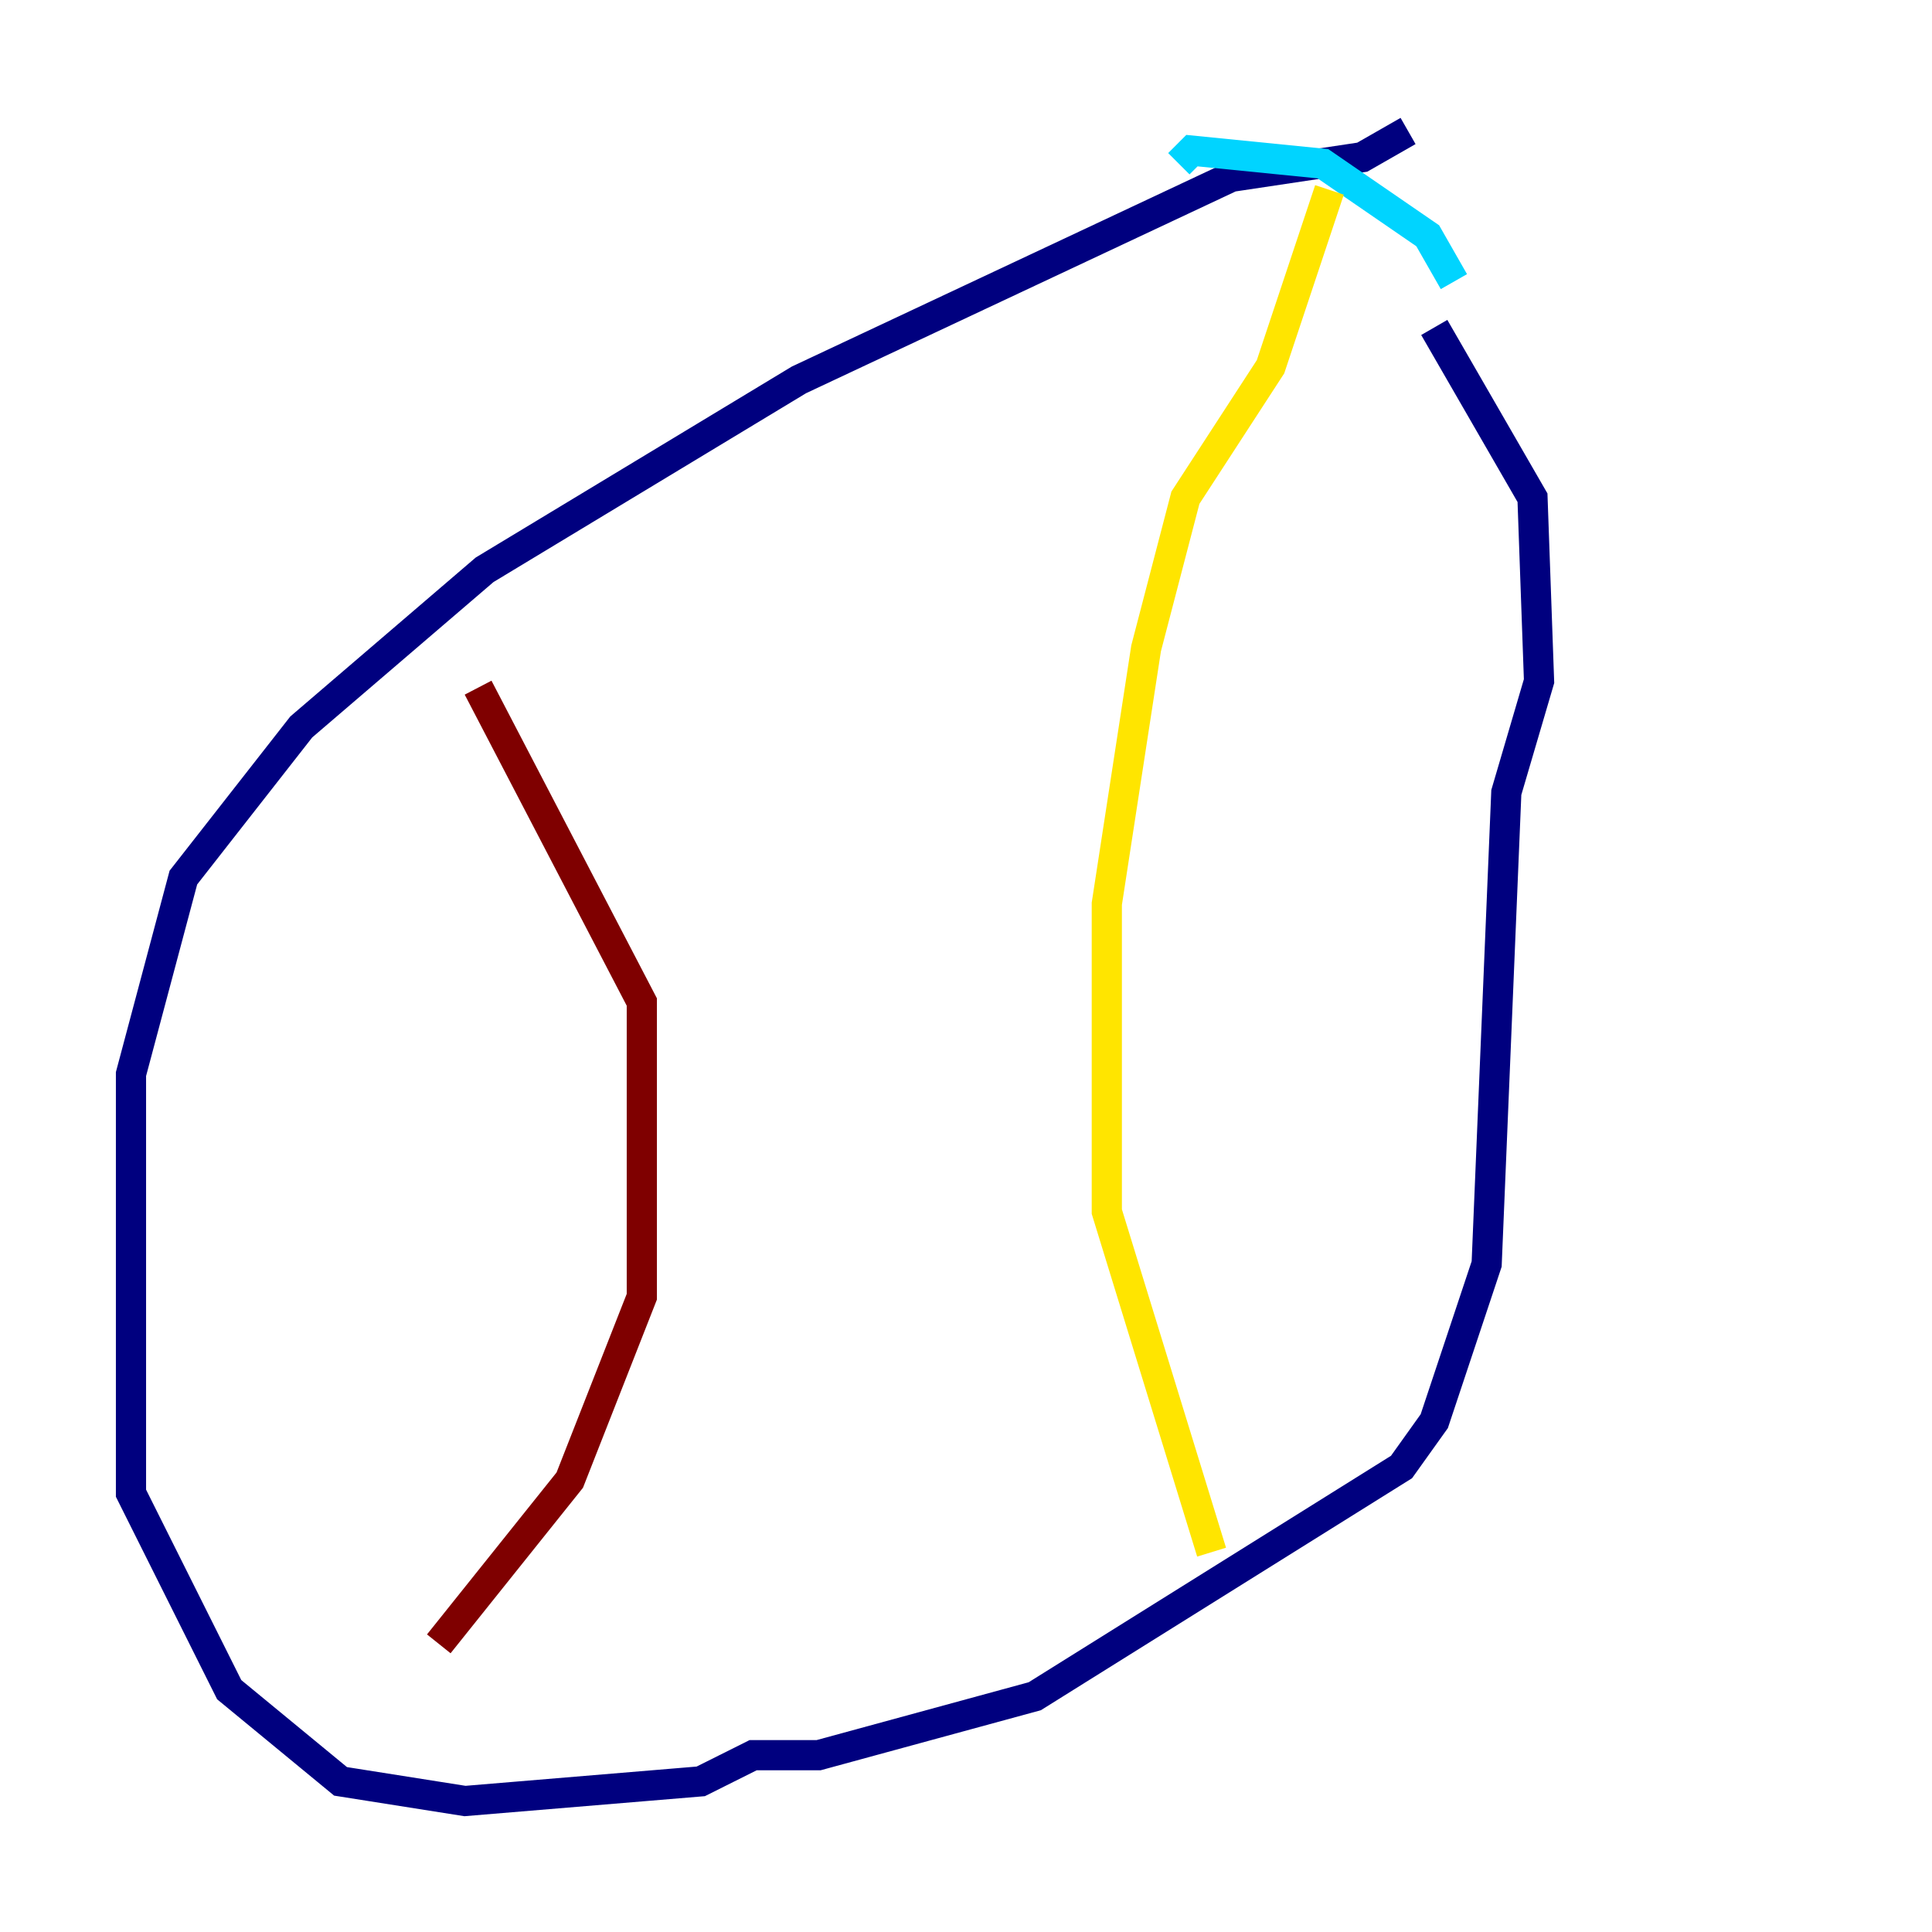 <?xml version="1.0" encoding="utf-8" ?>
<svg baseProfile="tiny" height="128" version="1.2" viewBox="0,0,128,128" width="128" xmlns="http://www.w3.org/2000/svg" xmlns:ev="http://www.w3.org/2001/xml-events" xmlns:xlink="http://www.w3.org/1999/xlink"><defs /><polyline fill="none" points="93.288,8.678 90.251,10.414 81.573,11.715 52.936,25.166 32.108,37.749 19.959,48.163 12.149,58.142 8.678,71.159 8.678,98.929 15.186,111.946 22.563,118.02 30.807,119.322 46.427,118.02 49.898,116.285 54.237,116.285 68.556,112.38 92.854,97.193 95.024,94.156 98.495,83.742 99.797,52.502 101.966,45.125 101.532,32.976 95.024,21.695" stroke="#00007f" stroke-width="2" /><polyline fill="none" points="96.325,18.658 94.59,15.62 87.647,10.848 78.969,9.98 78.102,10.848" stroke="#00d4ff" stroke-width="2" /><polyline fill="none" points="88.081,12.583 84.176,24.298 78.536,32.976 75.932,42.956 73.329,59.878 73.329,80.271 80.271,102.834" stroke="#ffe500" stroke-width="2" /><polyline fill="none" points="31.675,45.559 42.522,66.386 42.522,85.912 37.749,98.061 29.071,108.909" stroke="#7f0000" stroke-width="2" /></svg>